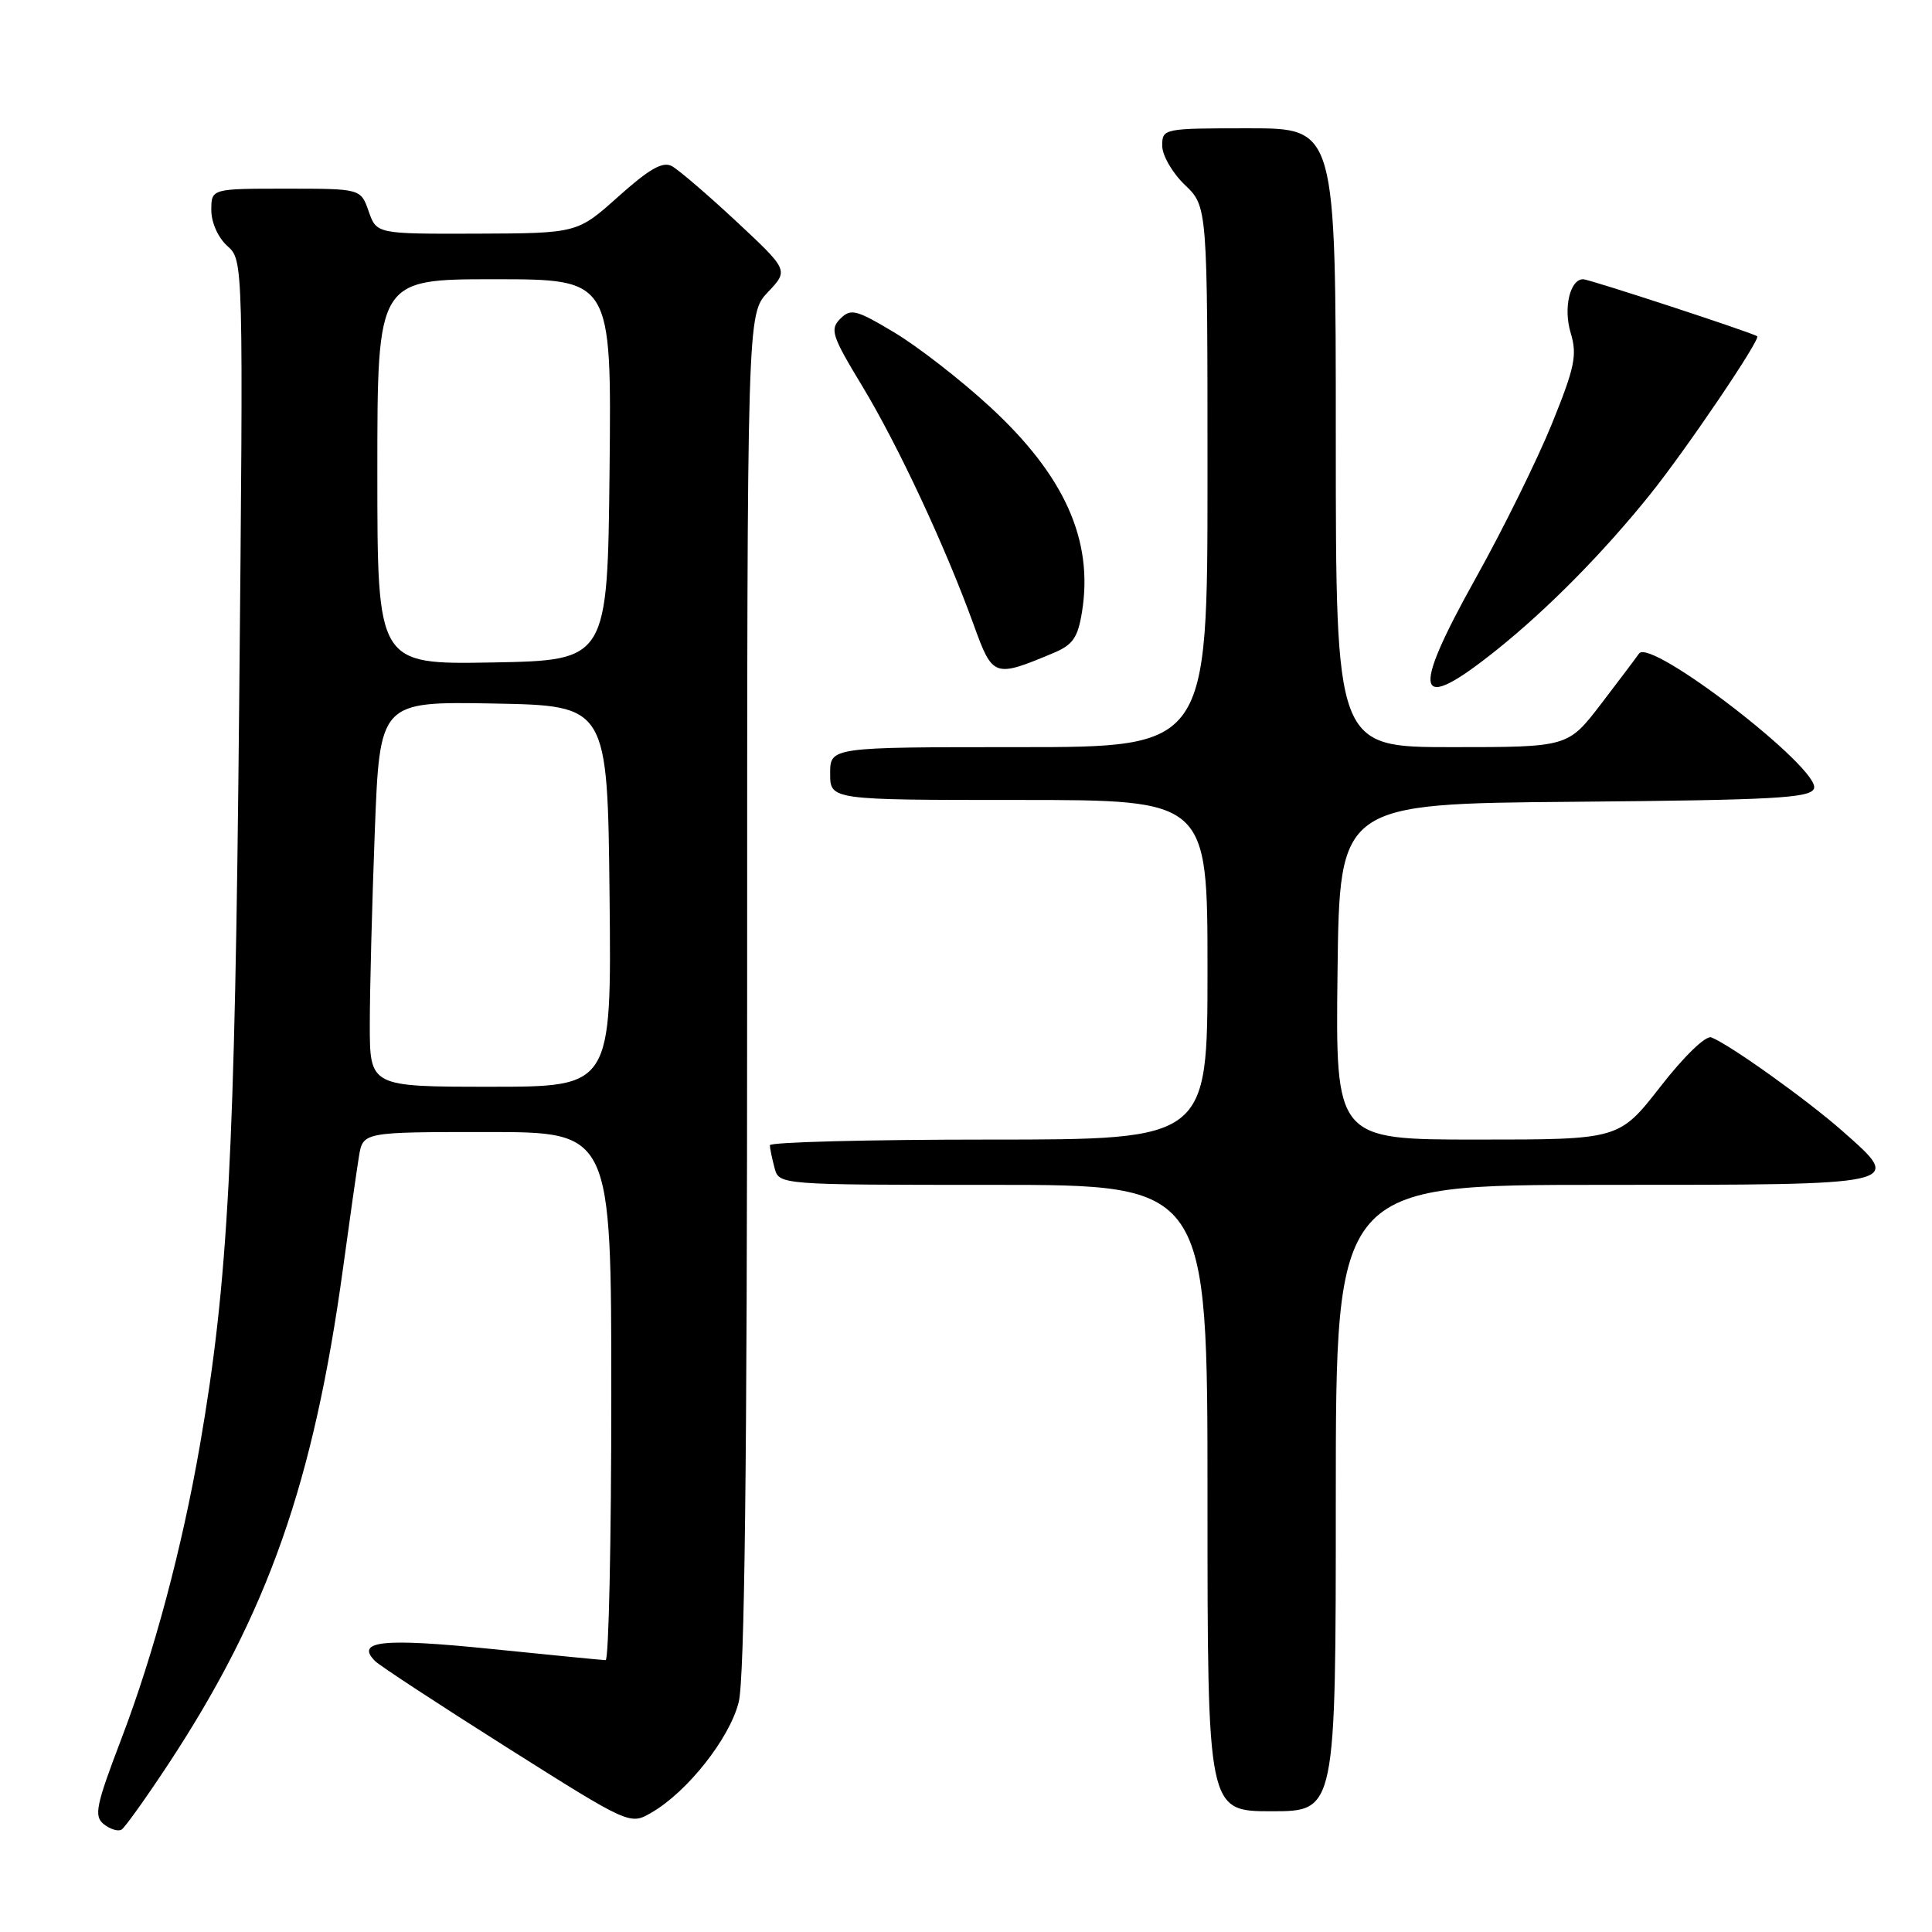 <?xml version="1.0" encoding="UTF-8" standalone="no"?>
<!DOCTYPE svg PUBLIC "-//W3C//DTD SVG 1.1//EN" "http://www.w3.org/Graphics/SVG/1.1/DTD/svg11.dtd" >
<svg xmlns="http://www.w3.org/2000/svg" xmlns:xlink="http://www.w3.org/1999/xlink" version="1.1" viewBox="0 0 256 256">
 <g >
 <path fill="currentColor"
d=" M 22.33 233.72 C 35.49 213.71 41.55 196.50 45.46 168.00 C 46.32 161.68 47.27 155.04 47.56 153.25 C 48.09 150.00 48.09 150.00 64.55 150.00 C 81.00 150.00 81.00 150.00 81.00 185.00 C 81.00 204.25 80.66 219.99 80.25 219.98 C 79.84 219.97 72.99 219.30 65.04 218.49 C 50.71 217.03 47.02 217.42 49.71 220.11 C 50.32 220.72 58.17 225.86 67.14 231.53 C 83.47 241.84 83.47 241.84 86.34 240.17 C 91.09 237.42 96.68 230.34 97.88 225.55 C 98.66 222.45 99.00 194.13 99.00 131.36 C 99.00 41.61 99.00 41.61 101.75 38.71 C 104.50 35.81 104.50 35.81 97.57 29.34 C 93.76 25.79 89.91 22.49 89.02 22.01 C 87.81 21.36 86.03 22.38 81.95 26.03 C 76.50 30.91 76.50 30.91 63.20 30.96 C 49.90 31.00 49.90 31.00 48.85 28.00 C 47.80 25.00 47.80 25.00 37.90 25.00 C 28.00 25.00 28.00 25.00 28.00 27.85 C 28.00 29.48 28.90 31.50 30.13 32.60 C 32.25 34.50 32.25 34.50 31.69 93.50 C 31.12 153.31 30.25 169.80 26.49 191.50 C 24.12 205.14 20.41 219.04 16.11 230.33 C 12.69 239.30 12.42 240.64 13.76 241.72 C 14.61 242.39 15.66 242.71 16.11 242.43 C 16.55 242.16 19.35 238.24 22.33 233.72 Z  M 177.00 198.50 C 177.00 157.00 177.00 157.00 212.39 157.00 C 252.62 157.00 252.28 157.07 244.20 149.93 C 239.50 145.77 229.17 138.39 226.76 137.46 C 226.02 137.18 223.15 139.95 220.01 143.99 C 214.54 151.00 214.54 151.00 195.75 151.00 C 176.96 151.00 176.96 151.00 177.23 128.75 C 177.50 106.50 177.50 106.50 208.65 106.24 C 235.04 106.01 239.88 105.75 240.36 104.49 C 241.34 101.94 218.66 84.44 217.18 86.60 C 216.80 87.15 214.53 90.16 212.13 93.30 C 207.76 99.00 207.76 99.00 192.38 99.00 C 177.00 99.00 177.00 99.00 177.00 58.00 C 177.00 17.00 177.00 17.00 165.50 17.00 C 154.15 17.00 154.00 17.03 154.00 19.31 C 154.00 20.59 155.35 22.92 157.00 24.50 C 160.00 27.37 160.00 27.37 160.00 63.19 C 160.00 99.00 160.00 99.00 135.00 99.00 C 110.00 99.00 110.00 99.00 110.00 102.50 C 110.00 106.00 110.00 106.00 135.00 106.00 C 160.00 106.00 160.00 106.00 160.00 128.50 C 160.00 151.00 160.00 151.00 131.00 151.00 C 115.05 151.00 102.01 151.34 102.01 151.75 C 102.02 152.16 102.30 153.51 102.63 154.75 C 103.23 157.00 103.23 157.00 131.62 157.00 C 160.00 157.00 160.00 157.00 160.00 198.50 C 160.00 240.00 160.00 240.00 168.50 240.00 C 177.00 240.00 177.00 240.00 177.00 198.50 Z  M 198.36 86.08 C 205.11 80.67 212.48 73.20 218.66 65.50 C 223.43 59.56 233.31 44.96 232.84 44.56 C 232.32 44.12 210.59 37.00 209.78 37.00 C 208.03 37.00 207.13 40.82 208.12 44.10 C 209.01 47.05 208.68 48.65 205.63 56.17 C 203.69 60.94 199.15 70.15 195.53 76.63 C 186.79 92.30 187.53 94.76 198.36 86.08 Z  M 139.55 86.54 C 142.17 85.45 142.82 84.51 143.38 81.02 C 144.89 71.55 141.04 62.99 131.17 53.90 C 127.36 50.38 121.68 45.97 118.56 44.09 C 113.43 41.02 112.74 40.84 111.34 42.24 C 109.94 43.64 110.22 44.50 114.24 51.14 C 118.99 58.99 125.28 72.46 129.03 82.82 C 131.54 89.75 131.72 89.82 139.55 86.54 Z  M 49.00 135.75 C 49.00 131.21 49.30 119.73 49.66 110.22 C 50.32 92.95 50.32 92.95 65.41 93.22 C 80.50 93.50 80.50 93.50 80.77 118.75 C 81.03 144.00 81.03 144.00 65.02 144.00 C 49.00 144.00 49.00 144.00 49.00 135.75 Z  M 50.00 62.53 C 50.00 37.00 50.00 37.00 65.52 37.00 C 81.03 37.00 81.03 37.00 80.77 62.25 C 80.50 87.50 80.50 87.50 65.25 87.78 C 50.00 88.05 50.00 88.05 50.00 62.53 Z "/>
</g>
</svg>